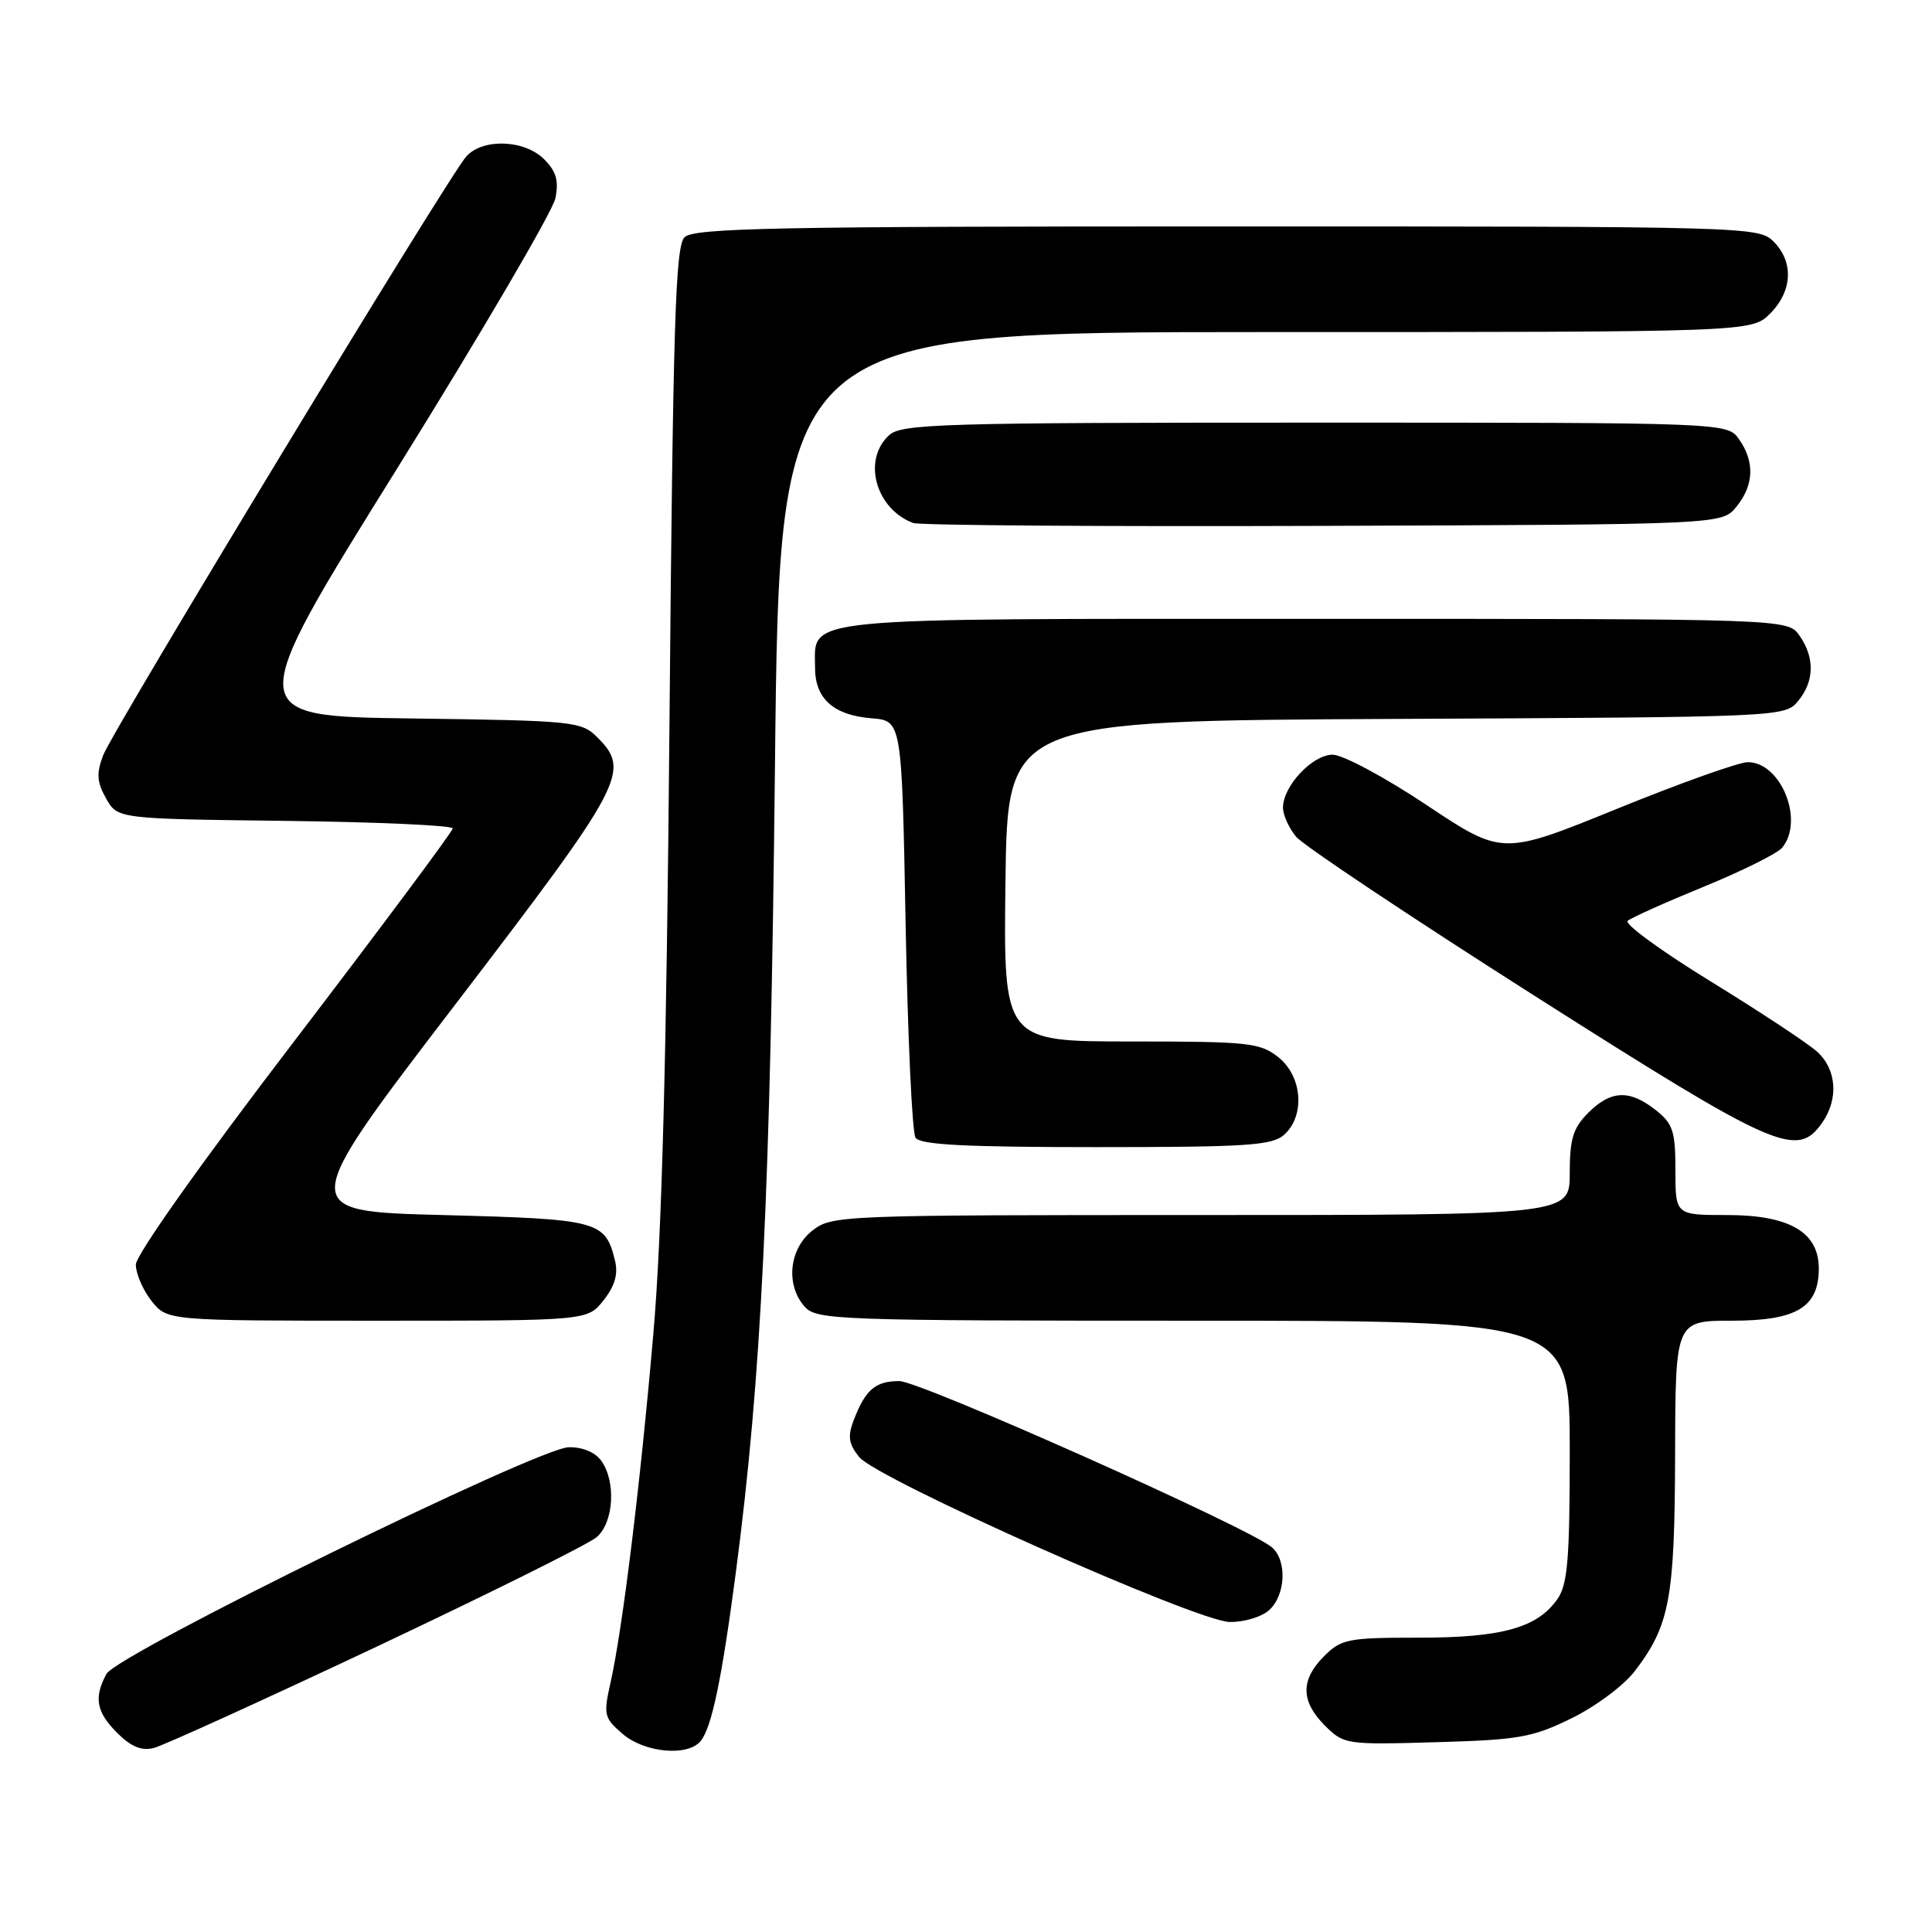 <?xml version="1.0" encoding="UTF-8" standalone="no"?>
<!DOCTYPE svg PUBLIC "-//W3C//DTD SVG 1.1//EN" "http://www.w3.org/Graphics/SVG/1.1/DTD/svg11.dtd" >
<svg xmlns="http://www.w3.org/2000/svg" xmlns:xlink="http://www.w3.org/1999/xlink" version="1.1" viewBox="0 0 256 256">
 <g >
 <path fill="currentColor"
d=" M 49.87 218.21 C 64.84 211.14 77.97 204.61 79.05 203.69 C 81.34 201.73 81.66 196.29 79.65 193.53 C 78.83 192.41 77.14 191.72 75.34 191.77 C 71.18 191.89 15.50 219.20 14.10 221.81 C 12.41 224.96 12.76 226.86 15.55 229.64 C 17.35 231.45 18.76 232.02 20.37 231.62 C 21.62 231.31 34.89 225.27 49.87 218.21 Z  M 92.83 230.71 C 94.30 228.94 95.64 222.53 97.49 208.45 C 100.91 182.38 102.08 158.27 102.69 101.25 C 103.30 44.00 103.30 44.00 167.70 44.00 C 232.09 44.00 232.09 44.00 234.55 41.55 C 237.52 38.57 237.70 34.70 235.00 32.00 C 233.04 30.04 231.67 30.00 162.57 30.00 C 102.63 30.00 91.93 30.21 90.70 31.44 C 89.49 32.65 89.18 42.90 88.71 95.69 C 88.32 140.50 87.70 163.73 86.57 176.75 C 84.84 196.74 82.49 215.86 80.90 222.95 C 79.94 227.22 80.04 227.64 82.50 229.75 C 85.41 232.25 91.11 232.78 92.83 230.71 Z  M 208.26 227.67 C 211.43 226.12 215.19 223.31 216.63 221.42 C 221.25 215.36 221.91 211.84 221.96 192.75 C 222.00 175.00 222.00 175.00 229.50 175.00 C 238.06 175.00 241.00 173.23 241.00 168.07 C 241.00 163.27 237.10 161.00 228.87 161.00 C 222.00 161.00 222.00 161.00 222.00 155.07 C 222.00 149.86 221.68 148.90 219.37 147.07 C 215.90 144.35 213.45 144.46 210.45 147.45 C 208.44 149.47 208.00 150.90 208.00 155.45 C 208.00 161.00 208.00 161.00 159.13 161.00 C 111.21 161.00 110.22 161.04 107.63 163.07 C 104.54 165.51 104.07 170.32 106.65 173.17 C 108.22 174.90 111.14 175.00 158.15 175.00 C 208.00 175.00 208.00 175.00 208.00 192.28 C 208.00 206.63 207.72 209.95 206.37 211.88 C 203.70 215.70 199.01 217.00 187.99 217.00 C 178.62 217.00 177.74 217.17 175.45 219.45 C 172.31 222.60 172.34 225.43 175.56 228.65 C 178.06 231.15 178.35 231.20 190.31 230.85 C 201.27 230.54 203.08 230.22 208.26 227.67 Z  M 168.17 213.35 C 170.38 211.34 170.56 206.71 168.50 205.00 C 165.29 202.34 121.92 183.00 119.16 183.00 C 115.98 183.00 114.66 184.15 113.10 188.23 C 112.30 190.34 112.46 191.34 113.85 193.07 C 116.21 195.98 158.49 214.81 162.92 214.92 C 164.81 214.96 167.16 214.26 168.17 213.35 Z  M 79.98 172.29 C 81.47 170.40 81.93 168.82 81.49 167.04 C 80.20 161.76 79.37 161.54 58.65 161.00 C 39.36 160.50 39.36 160.50 60.35 133.07 C 82.76 103.77 83.61 102.17 79.14 97.69 C 77.03 95.59 76.07 95.49 54.57 95.20 C 32.19 94.90 32.19 94.90 52.59 62.13 C 63.80 44.11 73.25 27.98 73.59 26.28 C 74.06 23.94 73.71 22.71 72.10 21.10 C 69.49 18.49 63.93 18.30 61.77 20.75 C 59.33 23.52 14.91 96.78 13.66 100.10 C 12.76 102.48 12.84 103.62 14.05 105.79 C 15.58 108.50 15.58 108.50 37.79 108.77 C 50.00 108.92 59.99 109.37 59.99 109.77 C 59.98 110.17 50.53 122.85 38.99 137.96 C 26.62 154.13 18.00 166.30 18.00 167.57 C 18.00 168.76 18.93 170.92 20.07 172.37 C 22.15 175.00 22.15 175.00 50.00 175.00 C 77.85 175.00 77.85 175.00 79.98 172.29 Z  M 170.17 150.35 C 172.97 147.81 172.56 142.59 169.37 140.07 C 166.94 138.16 165.41 138.00 149.85 138.00 C 132.96 138.00 132.96 138.00 133.23 116.75 C 133.50 95.50 133.50 95.50 185.00 95.26 C 236.10 95.02 236.51 95.00 238.25 92.90 C 240.42 90.28 240.49 87.14 238.44 84.22 C 236.89 82.00 236.89 82.00 174.27 82.00 C 104.79 82.00 108.00 81.68 108.00 88.50 C 108.00 92.58 110.45 94.77 115.50 95.18 C 119.50 95.50 119.50 95.50 120.00 122.50 C 120.28 137.35 120.86 150.06 121.31 150.75 C 121.92 151.69 127.84 152.00 145.23 152.00 C 165.33 152.00 168.58 151.78 170.17 150.35 Z  M 241.44 148.78 C 243.66 145.61 243.37 141.68 240.75 139.33 C 239.51 138.22 233.18 134.04 226.67 130.04 C 220.16 126.04 215.21 122.43 215.67 122.02 C 216.13 121.61 220.66 119.58 225.74 117.50 C 230.83 115.42 235.51 113.09 236.14 112.33 C 239.11 108.75 236.01 101.01 231.60 100.99 C 230.44 100.98 222.65 103.76 214.29 107.16 C 199.07 113.35 199.07 113.35 189.04 106.68 C 183.53 103.00 177.92 100.00 176.58 100.00 C 173.90 100.00 170.00 104.17 170.00 107.02 C 170.00 107.99 170.79 109.72 171.75 110.88 C 172.71 112.03 186.95 121.53 203.40 131.99 C 235.37 152.32 238.11 153.53 241.44 148.78 Z  M 230.09 67.14 C 232.41 64.28 232.53 61.20 230.44 58.22 C 228.89 56.00 228.89 56.00 174.27 56.00 C 124.86 56.00 119.48 56.16 117.83 57.65 C 114.23 60.91 116.01 67.42 121.00 69.30 C 121.83 69.61 146.28 69.79 175.34 69.68 C 228.18 69.50 228.18 69.50 230.09 67.14 Z "/>
</g>
</svg>